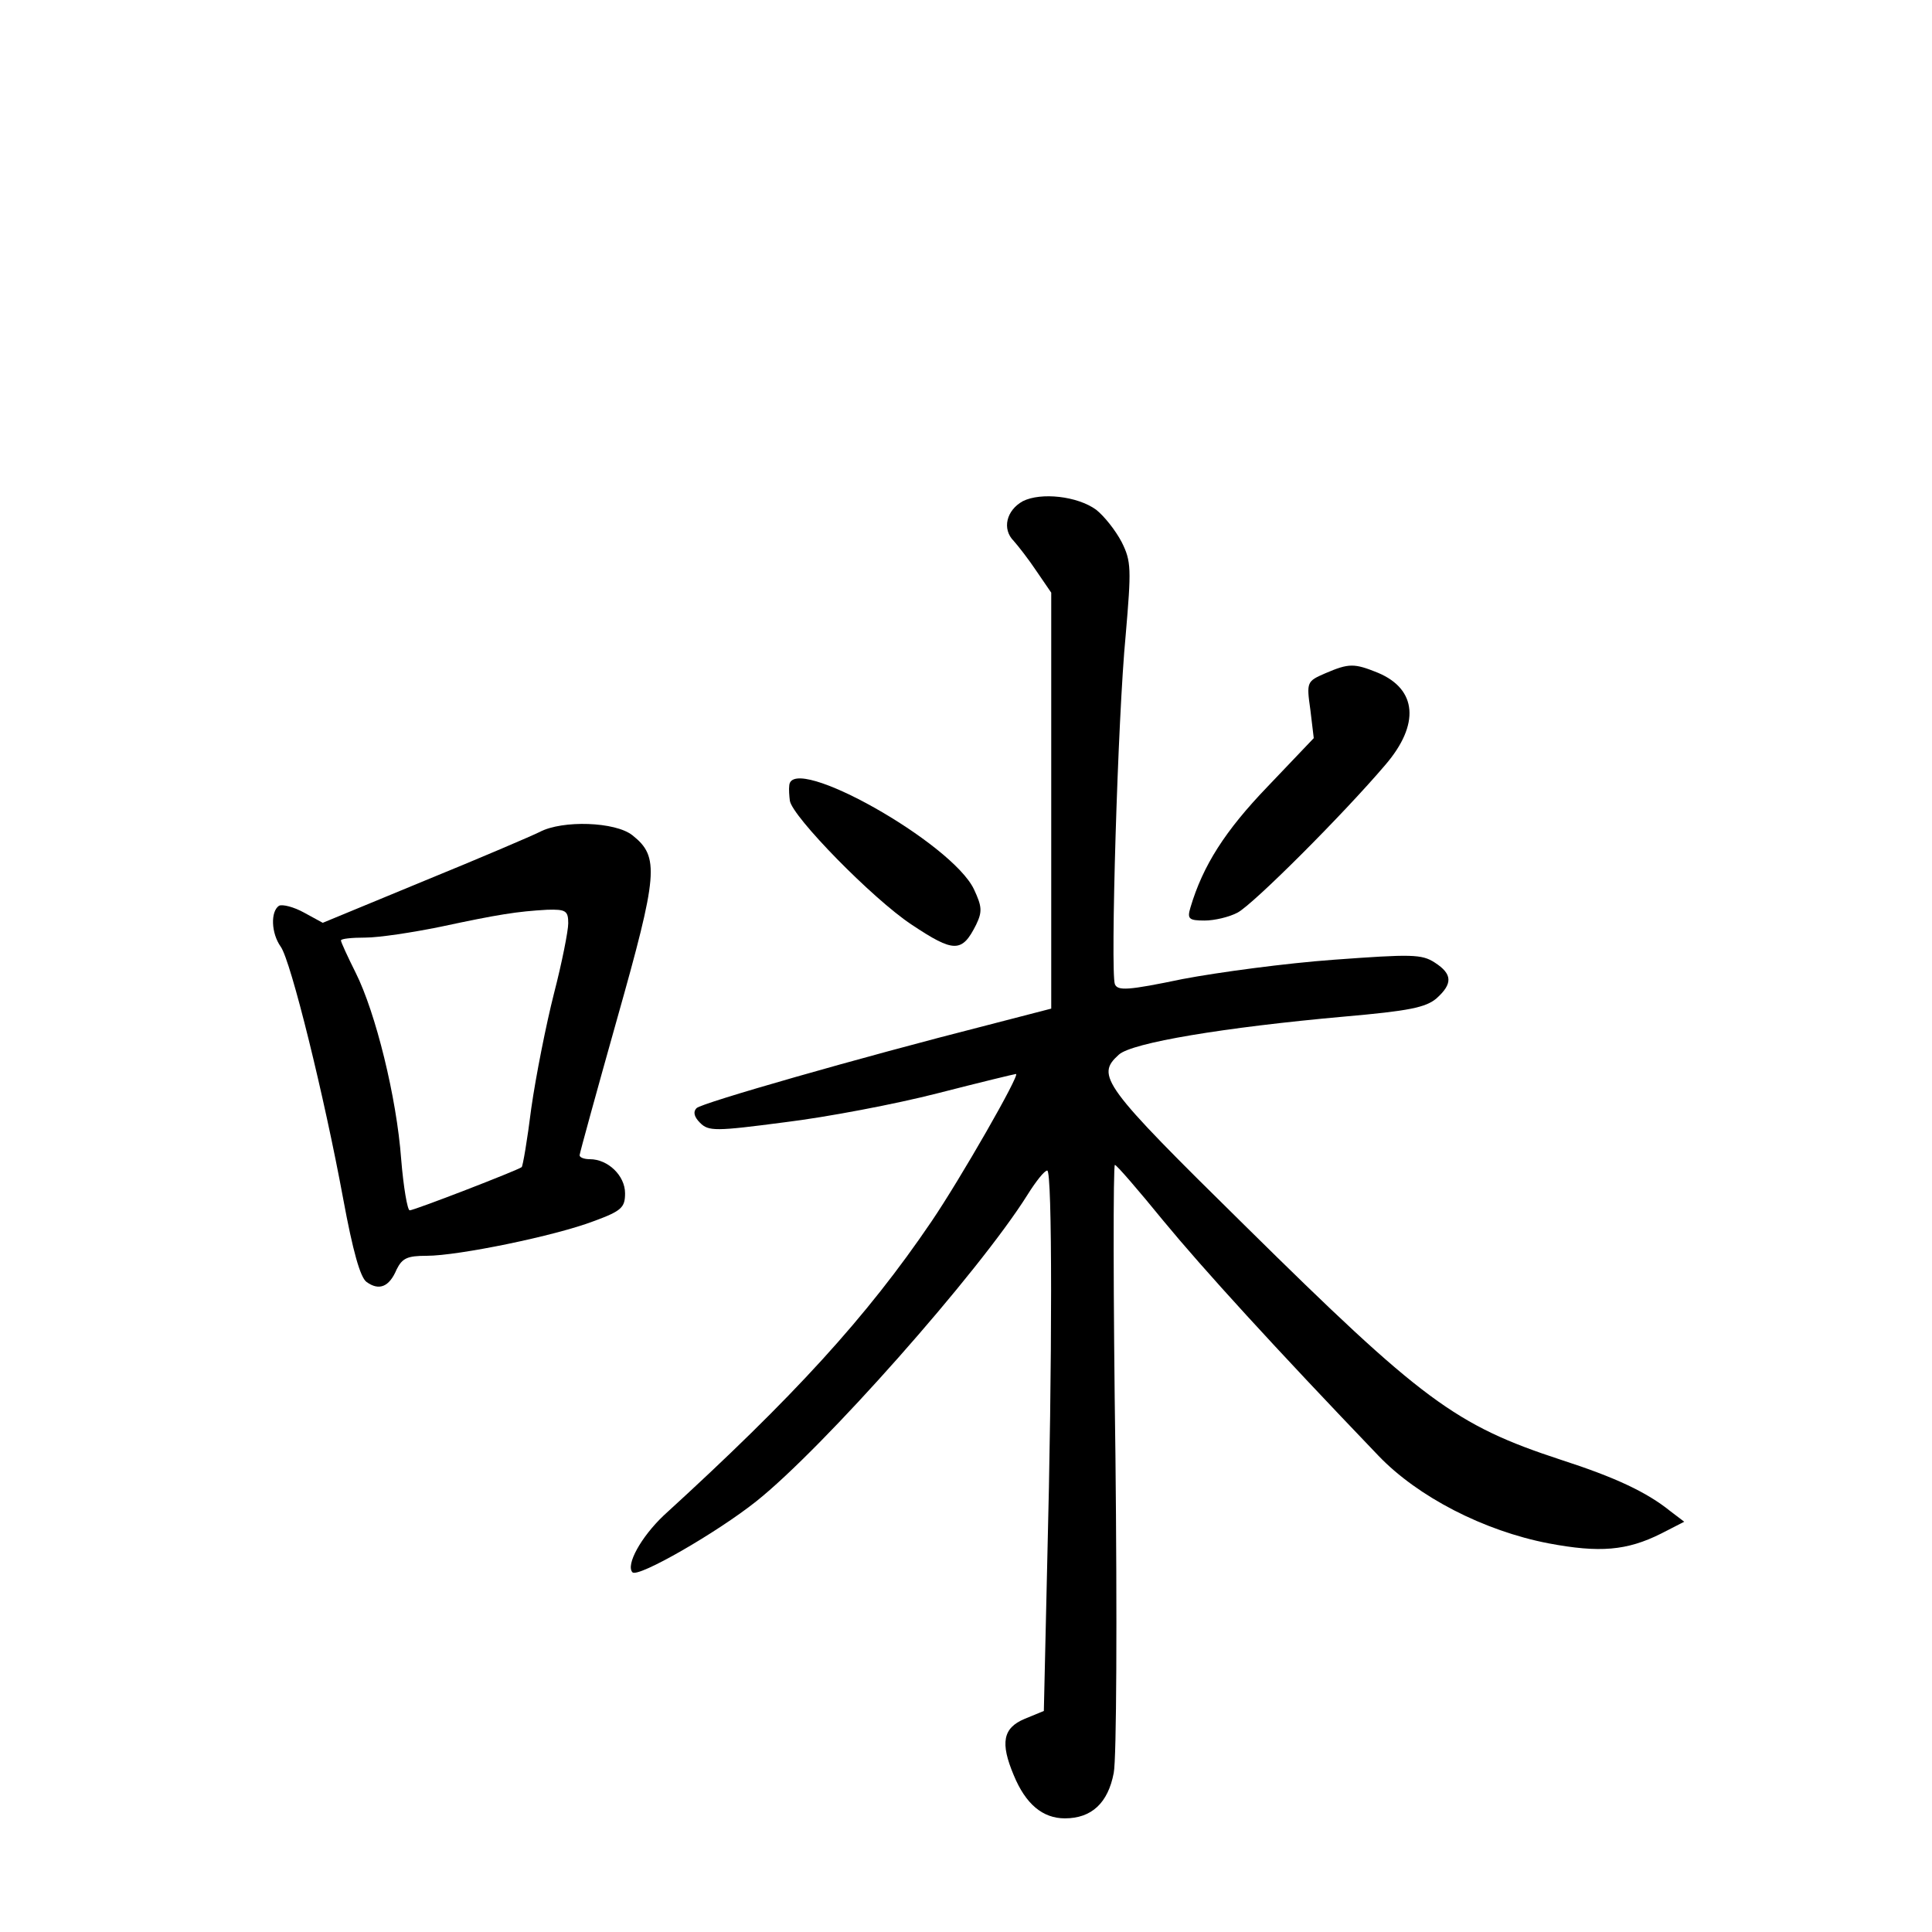 <?xml version="1.0" standalone="no"?>
<!DOCTYPE svg PUBLIC "-//W3C//DTD SVG 20010904//EN"
 "http://www.w3.org/TR/2001/REC-SVG-20010904/DTD/svg10.dtd">
<svg version="1.0" xmlns="http://www.w3.org/2000/svg"
 width="340pt" height="340pt" viewBox="0 0 340 340"
 preserveAspectRatio="xMidYMid meet">
<g transform="translate(0,340) scale(0.1,-0.1)"
fill="#000000" stroke="none">
<path d="M1800 2518 c-29 -16 -37 -49 -16 -70 8 -9 26 -32 40 -53 l26 -38 0
-366 0 -366 -112 -29 c-228 -58 -503 -137 -512 -146 -7 -7 -4 -16 6 -26 15
-15 27 -15 149 1 74 9 195 32 269 51 74 19 136 34 138 34 8 0 -98 -185 -149
-260 -114 -168 -242 -308 -471 -517 -40 -38 -67 -87 -55 -100 10 -10 149 70
218 125 117 93 391 402 477 539 15 24 30 43 35 43 9 0 9 -337 0 -688 l-6 -263
-34 -14 c-38 -16 -43 -42 -19 -99 21 -51 51 -76 90 -76 47 0 76 27 86 80 5 25
6 276 3 558 -4 281 -4 512 -1 512 3 0 41 -44 85 -98 71 -86 195 -222 379 -414
69 -72 185 -132 299 -154 90 -17 138 -13 198 17 l41 21 -25 19 c-41 33 -96 59
-192 90 -186 61 -244 104 -556 412 -252 248 -263 264 -222 301 23 21 185 48
397 67 114 10 143 16 162 32 29 26 28 43 -3 63 -23 15 -41 15 -178 5 -83 -6
-203 -22 -266 -34 -96 -20 -114 -21 -119 -9 -8 22 5 469 19 614 10 117 10 130
-7 164 -11 21 -31 46 -45 57 -33 24 -97 31 -129 15z"/>
<path d="M2332 2215 c-32 -14 -33 -15 -26 -64 l6 -50 -81 -85 c-75 -78 -114
-139 -136 -213 -6 -20 -3 -23 25 -23 17 0 43 6 58 14 28 15 186 173 260 260
61 71 56 133 -13 162 -42 17 -51 17 -93 -1z"/>
<path d="M1389 2018 c-1 -7 0 -19 1 -27 4 -28 146 -173 214 -218 75 -50 89
-50 114 0 11 23 10 32 -4 62 -39 82 -320 240 -325 183z"/>
<path d="M950 1936 c-14 -7 -105 -46 -203 -86 l-179 -74 -33 18 c-18 10 -38
15 -44 12 -15 -10 -14 -48 3 -72 18 -25 77 -265 110 -444 17 -92 30 -138 41
-146 22 -16 40 -9 53 22 10 20 19 24 53 24 55 0 226 35 294 61 49 18 55 24 55
49 0 31 -30 60 -62 60 -10 0 -18 3 -18 7 0 3 30 112 66 240 72 255 75 285 27
323 -30 24 -123 27 -163 6z m50 -161 c0 -13 -11 -69 -25 -123 -14 -55 -32
-146 -40 -202 -7 -56 -15 -103 -17 -104 -8 -6 -189 -76 -197 -76 -4 0 -11 41
-15 90 -8 109 -45 258 -80 328 -14 28 -26 54 -26 57 0 3 19 5 43 5 24 0 83 9
132 19 103 22 135 27 188 30 33 1 37 -2 37 -24z"/>
</g>
</svg>
